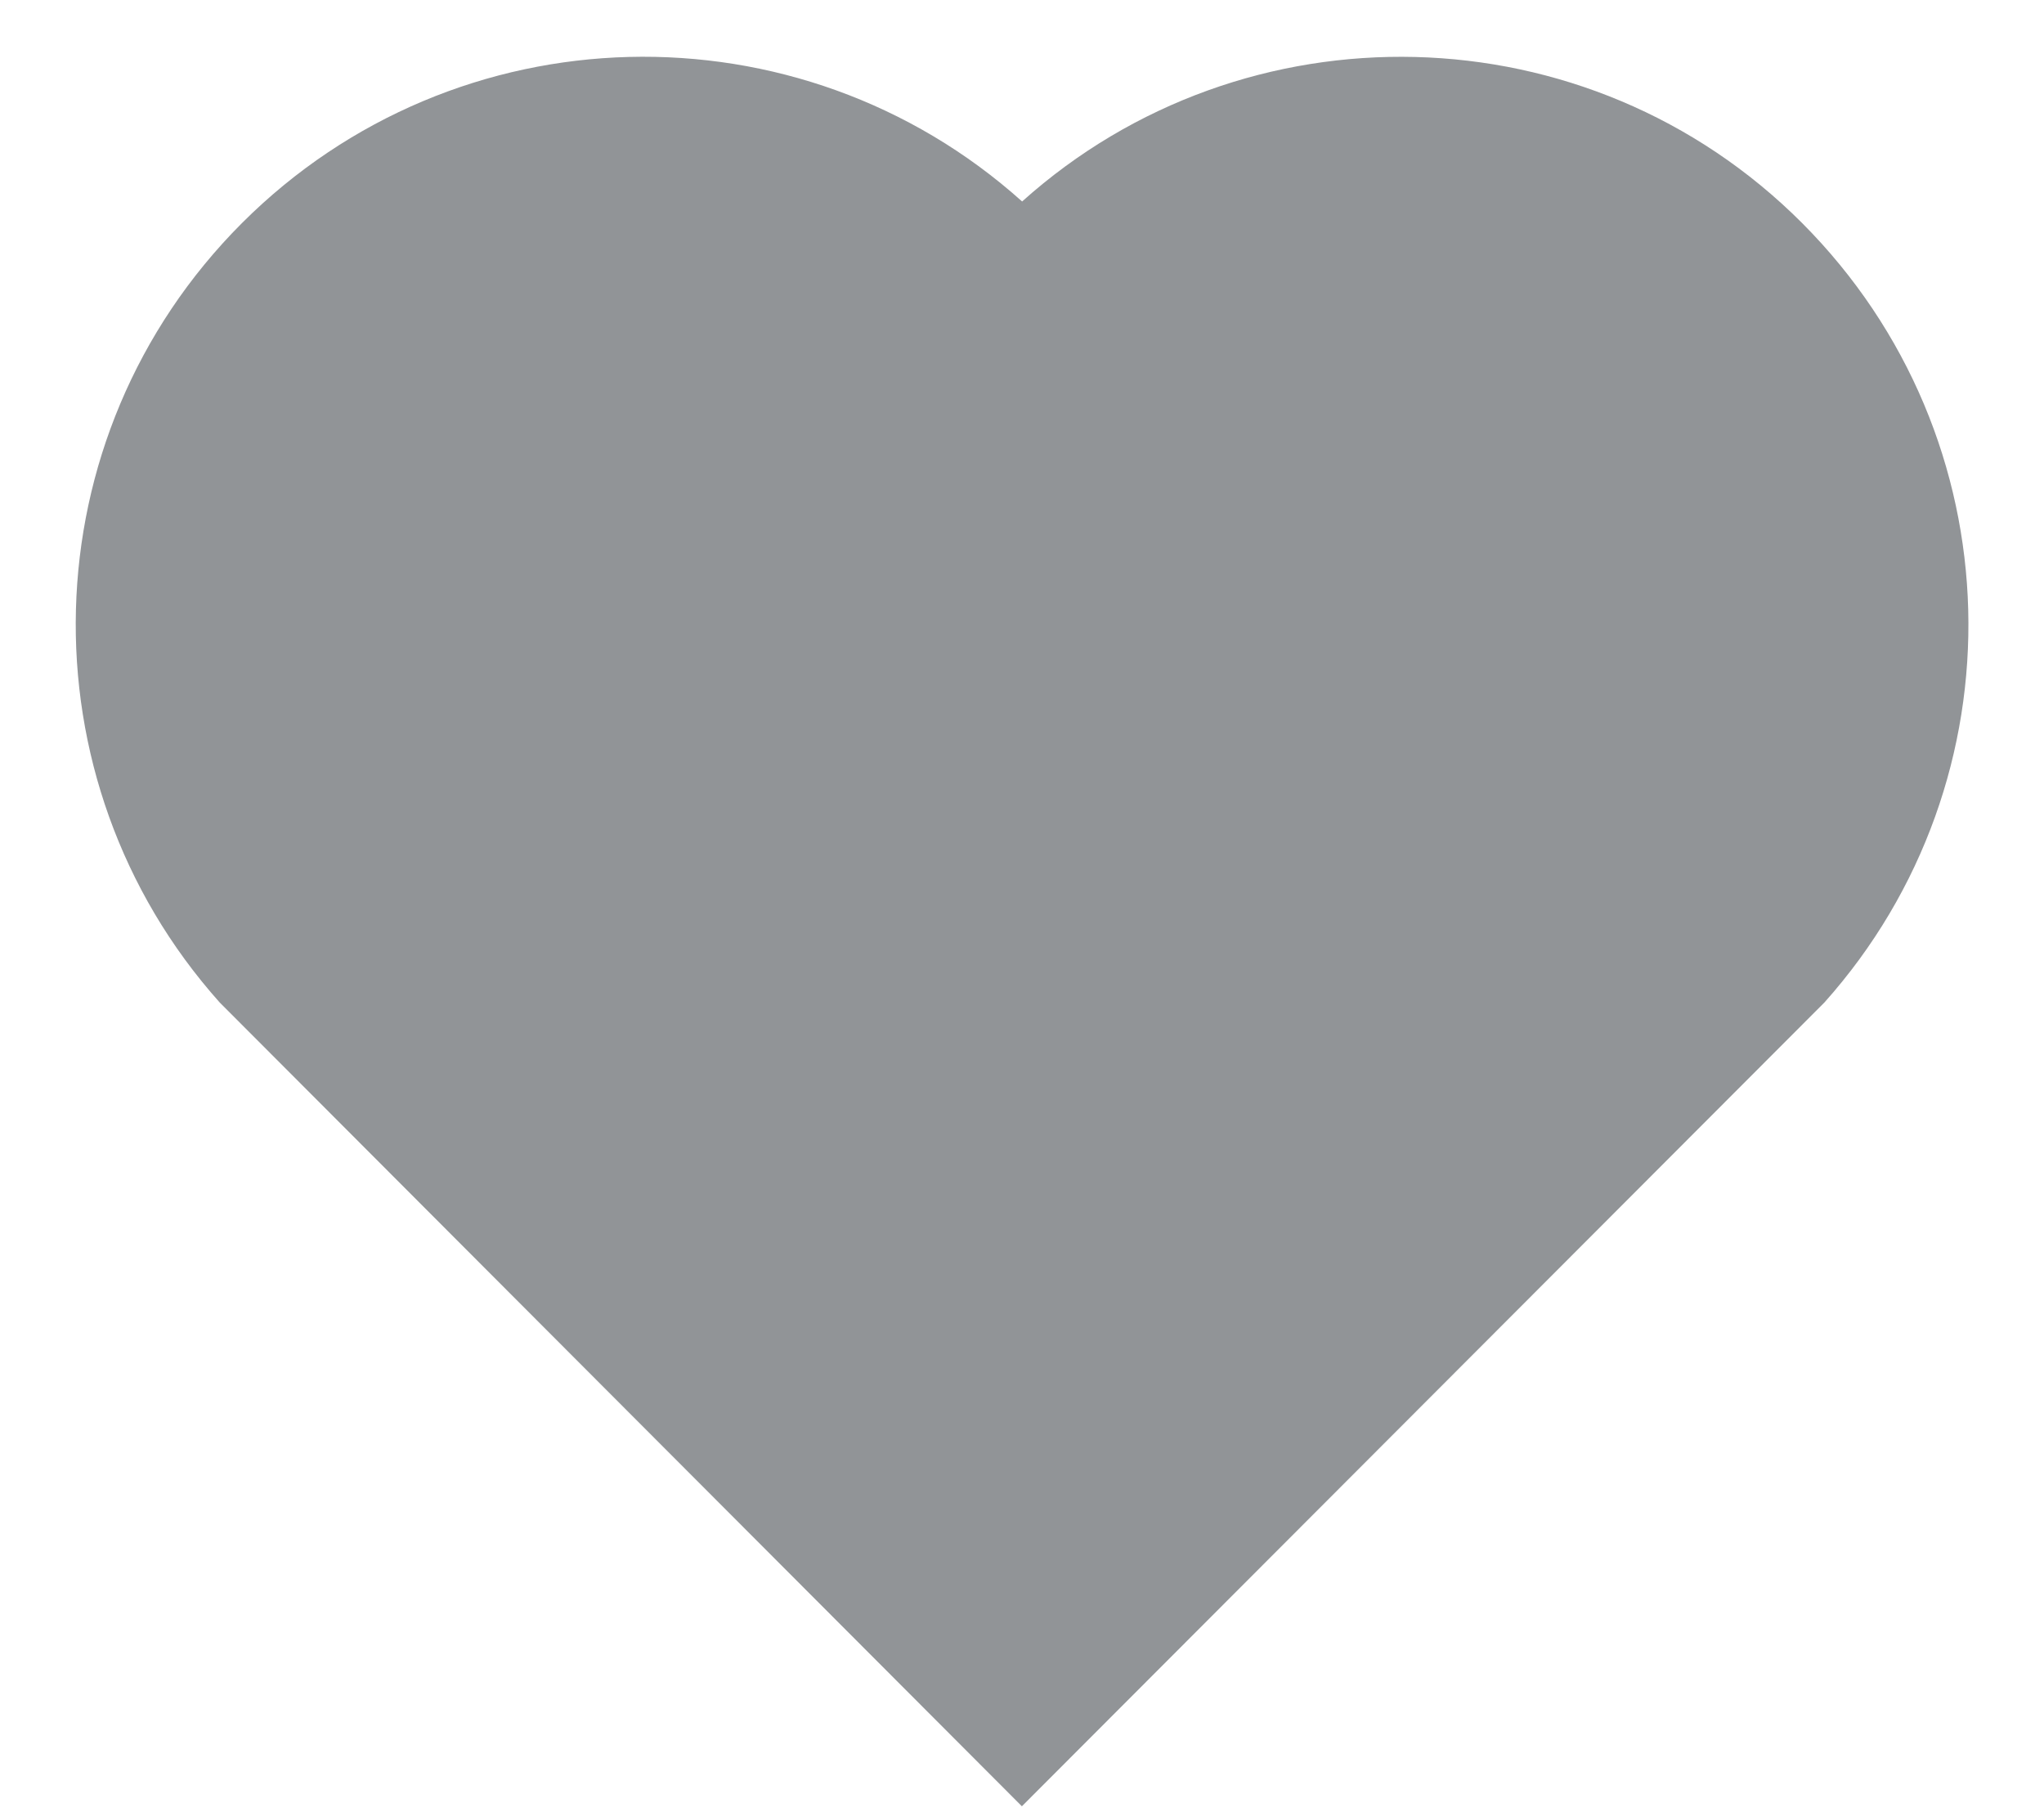 <svg width="18" height="16" viewBox="0 0 18 16" fill="none" xmlns="http://www.w3.org/2000/svg">
<path d="M9.001 1.774C10.959 0.017 13.984 0.075 15.87 1.964C17.755 3.854 17.82 6.864 16.066 8.827L8.999 15.904L1.935 8.827C0.181 6.864 0.247 3.849 2.131 1.964C4.019 0.077 7.038 0.014 9.001 1.774Z" fill="#919497"/>
</svg>
